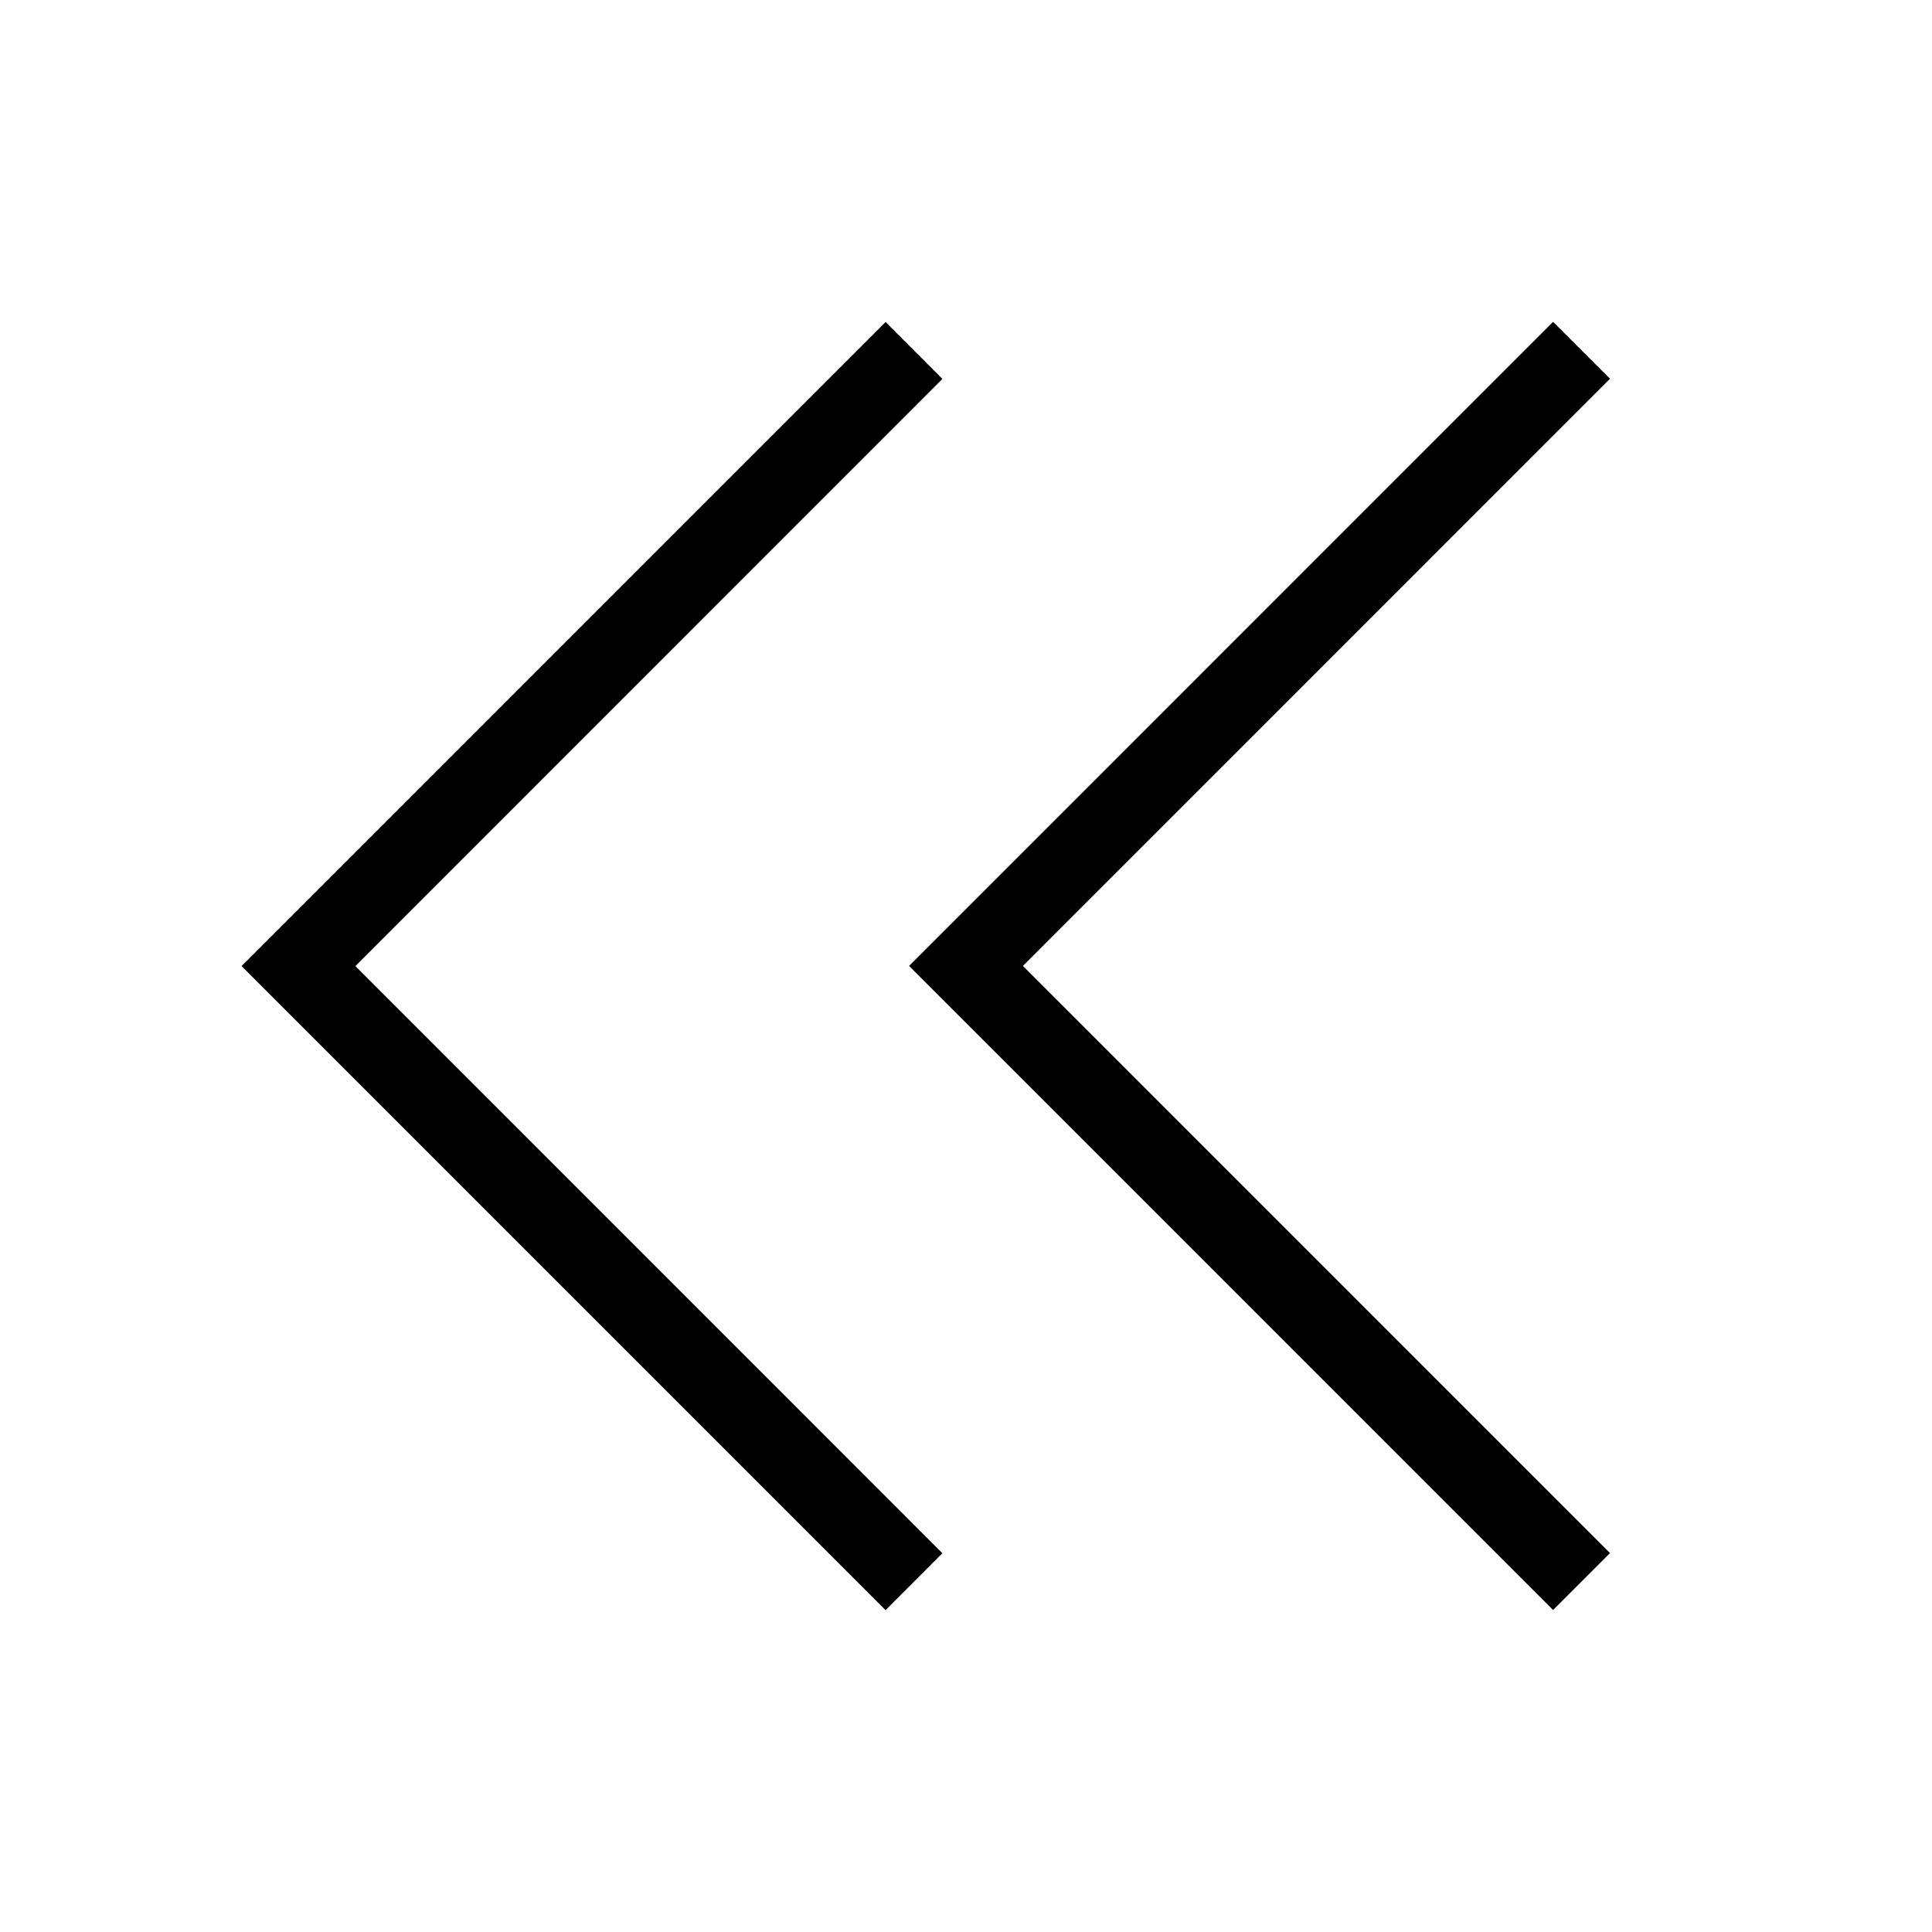 <svg xmlns="http://www.w3.org/2000/svg" width="24" height="24" viewBox="0 0 24 24">
  <path fill-rule="evenodd" d="M11.001,4 L11.707,4.707 L4.415,12.001 L11.707,19.295 L11.001,20.002 L3.001,12.001 L11.001,4 Z M19.293,3.998 L20,4.705 L12.707,11.999 L20,19.293 L19.293,20 L11.293,11.999 L19.293,3.998 Z"/>
</svg>
